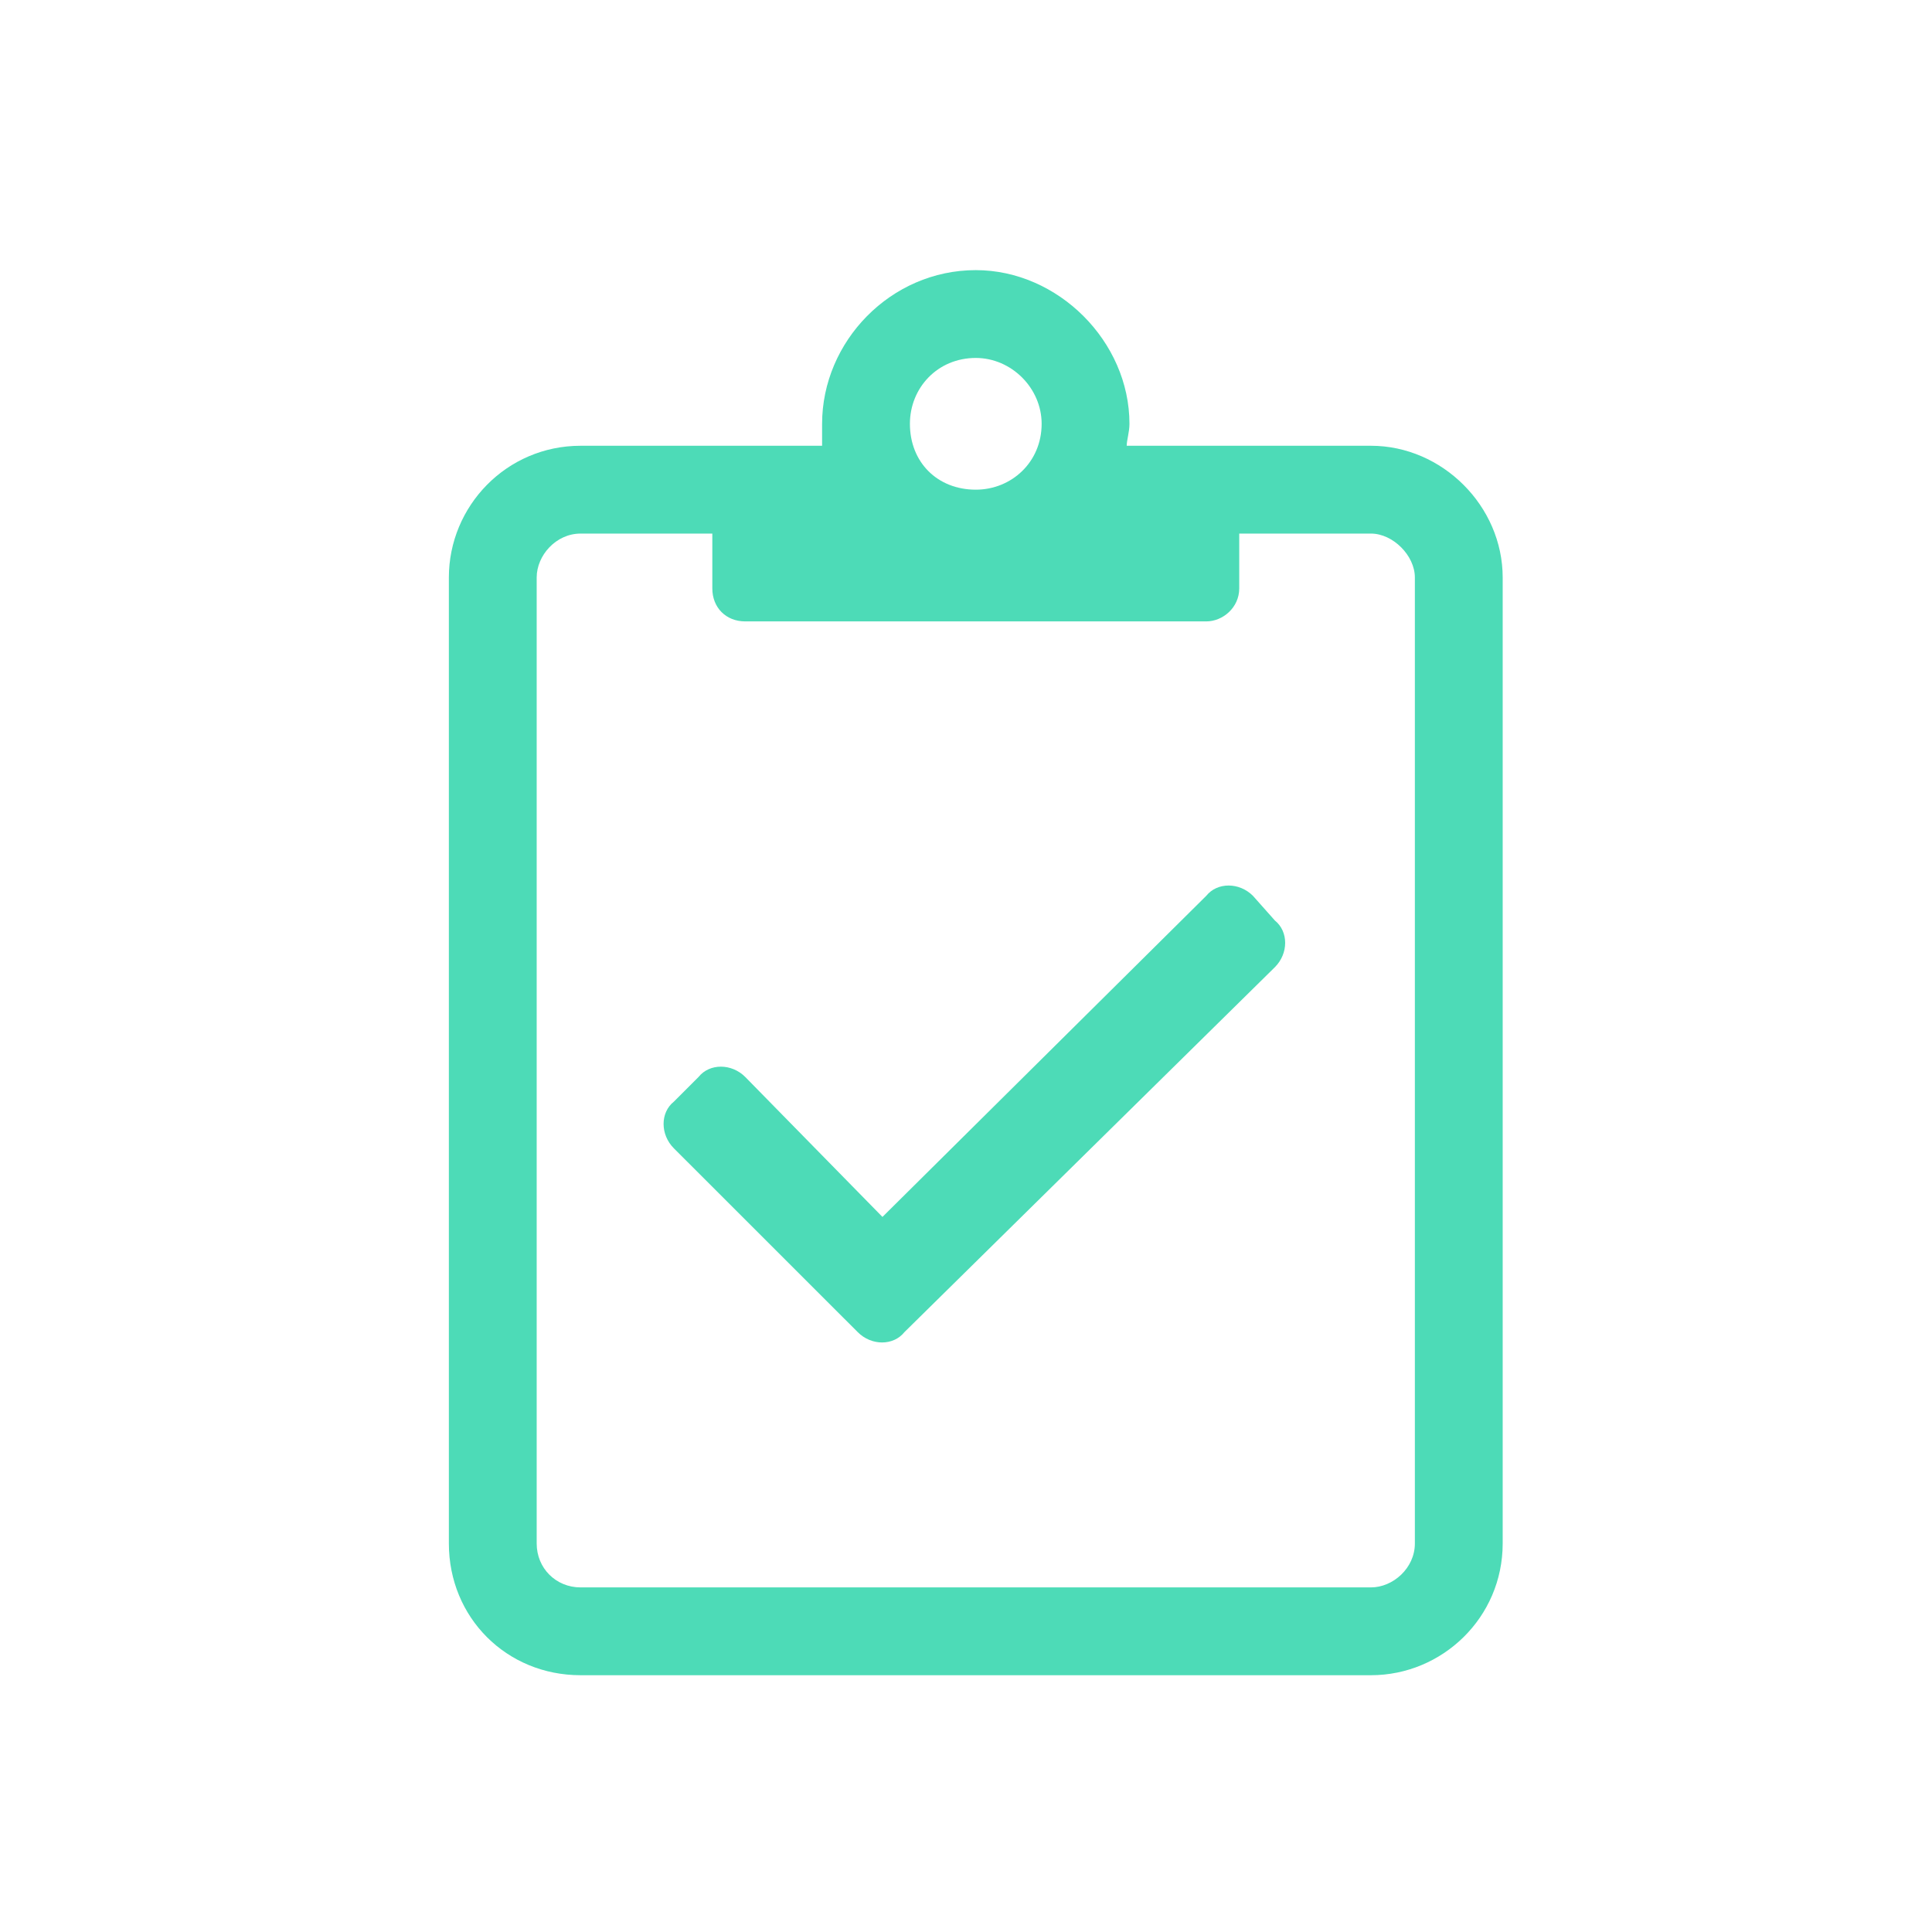 <svg width="33" height="33" viewBox="0 0 33 33" fill="none" xmlns="http://www.w3.org/2000/svg">
<path d="M23.417 7.614H19.245C19.245 7.52 19.292 7.379 19.292 7.239C19.292 5.833 18.073 4.614 16.667 4.614C15.213 4.614 14.042 5.833 14.042 7.239C14.042 7.379 14.042 7.52 14.042 7.614H9.917C8.651 7.614 7.667 8.645 7.667 9.864V26.364C7.667 27.629 8.651 28.614 9.917 28.614H23.417C24.635 28.614 25.667 27.629 25.667 26.364V9.864C25.667 8.645 24.635 7.614 23.417 7.614ZM16.667 6.114C17.276 6.114 17.792 6.629 17.792 7.239C17.792 7.895 17.276 8.364 16.667 8.364C16.01 8.364 15.542 7.895 15.542 7.239C15.542 6.629 16.01 6.114 16.667 6.114ZM24.167 26.364C24.167 26.786 23.792 27.114 23.417 27.114H9.917C9.495 27.114 9.167 26.786 9.167 26.364V9.864C9.167 9.489 9.495 9.114 9.917 9.114H12.167V10.051C12.167 10.379 12.401 10.614 12.729 10.614H20.604C20.885 10.614 21.167 10.379 21.167 10.051V9.114H23.417C23.792 9.114 24.167 9.489 24.167 9.864V26.364ZM21.401 15.301C21.167 15.067 20.792 15.067 20.604 15.301L15.073 20.786L12.729 18.395C12.495 18.161 12.12 18.161 11.932 18.395L11.51 18.817C11.276 19.004 11.276 19.379 11.51 19.614L14.651 22.754C14.885 22.989 15.26 22.989 15.448 22.754L21.776 16.52C22.01 16.286 22.01 15.911 21.776 15.723L21.401 15.301Z" fill="#4DDBB7"/>
</svg>
